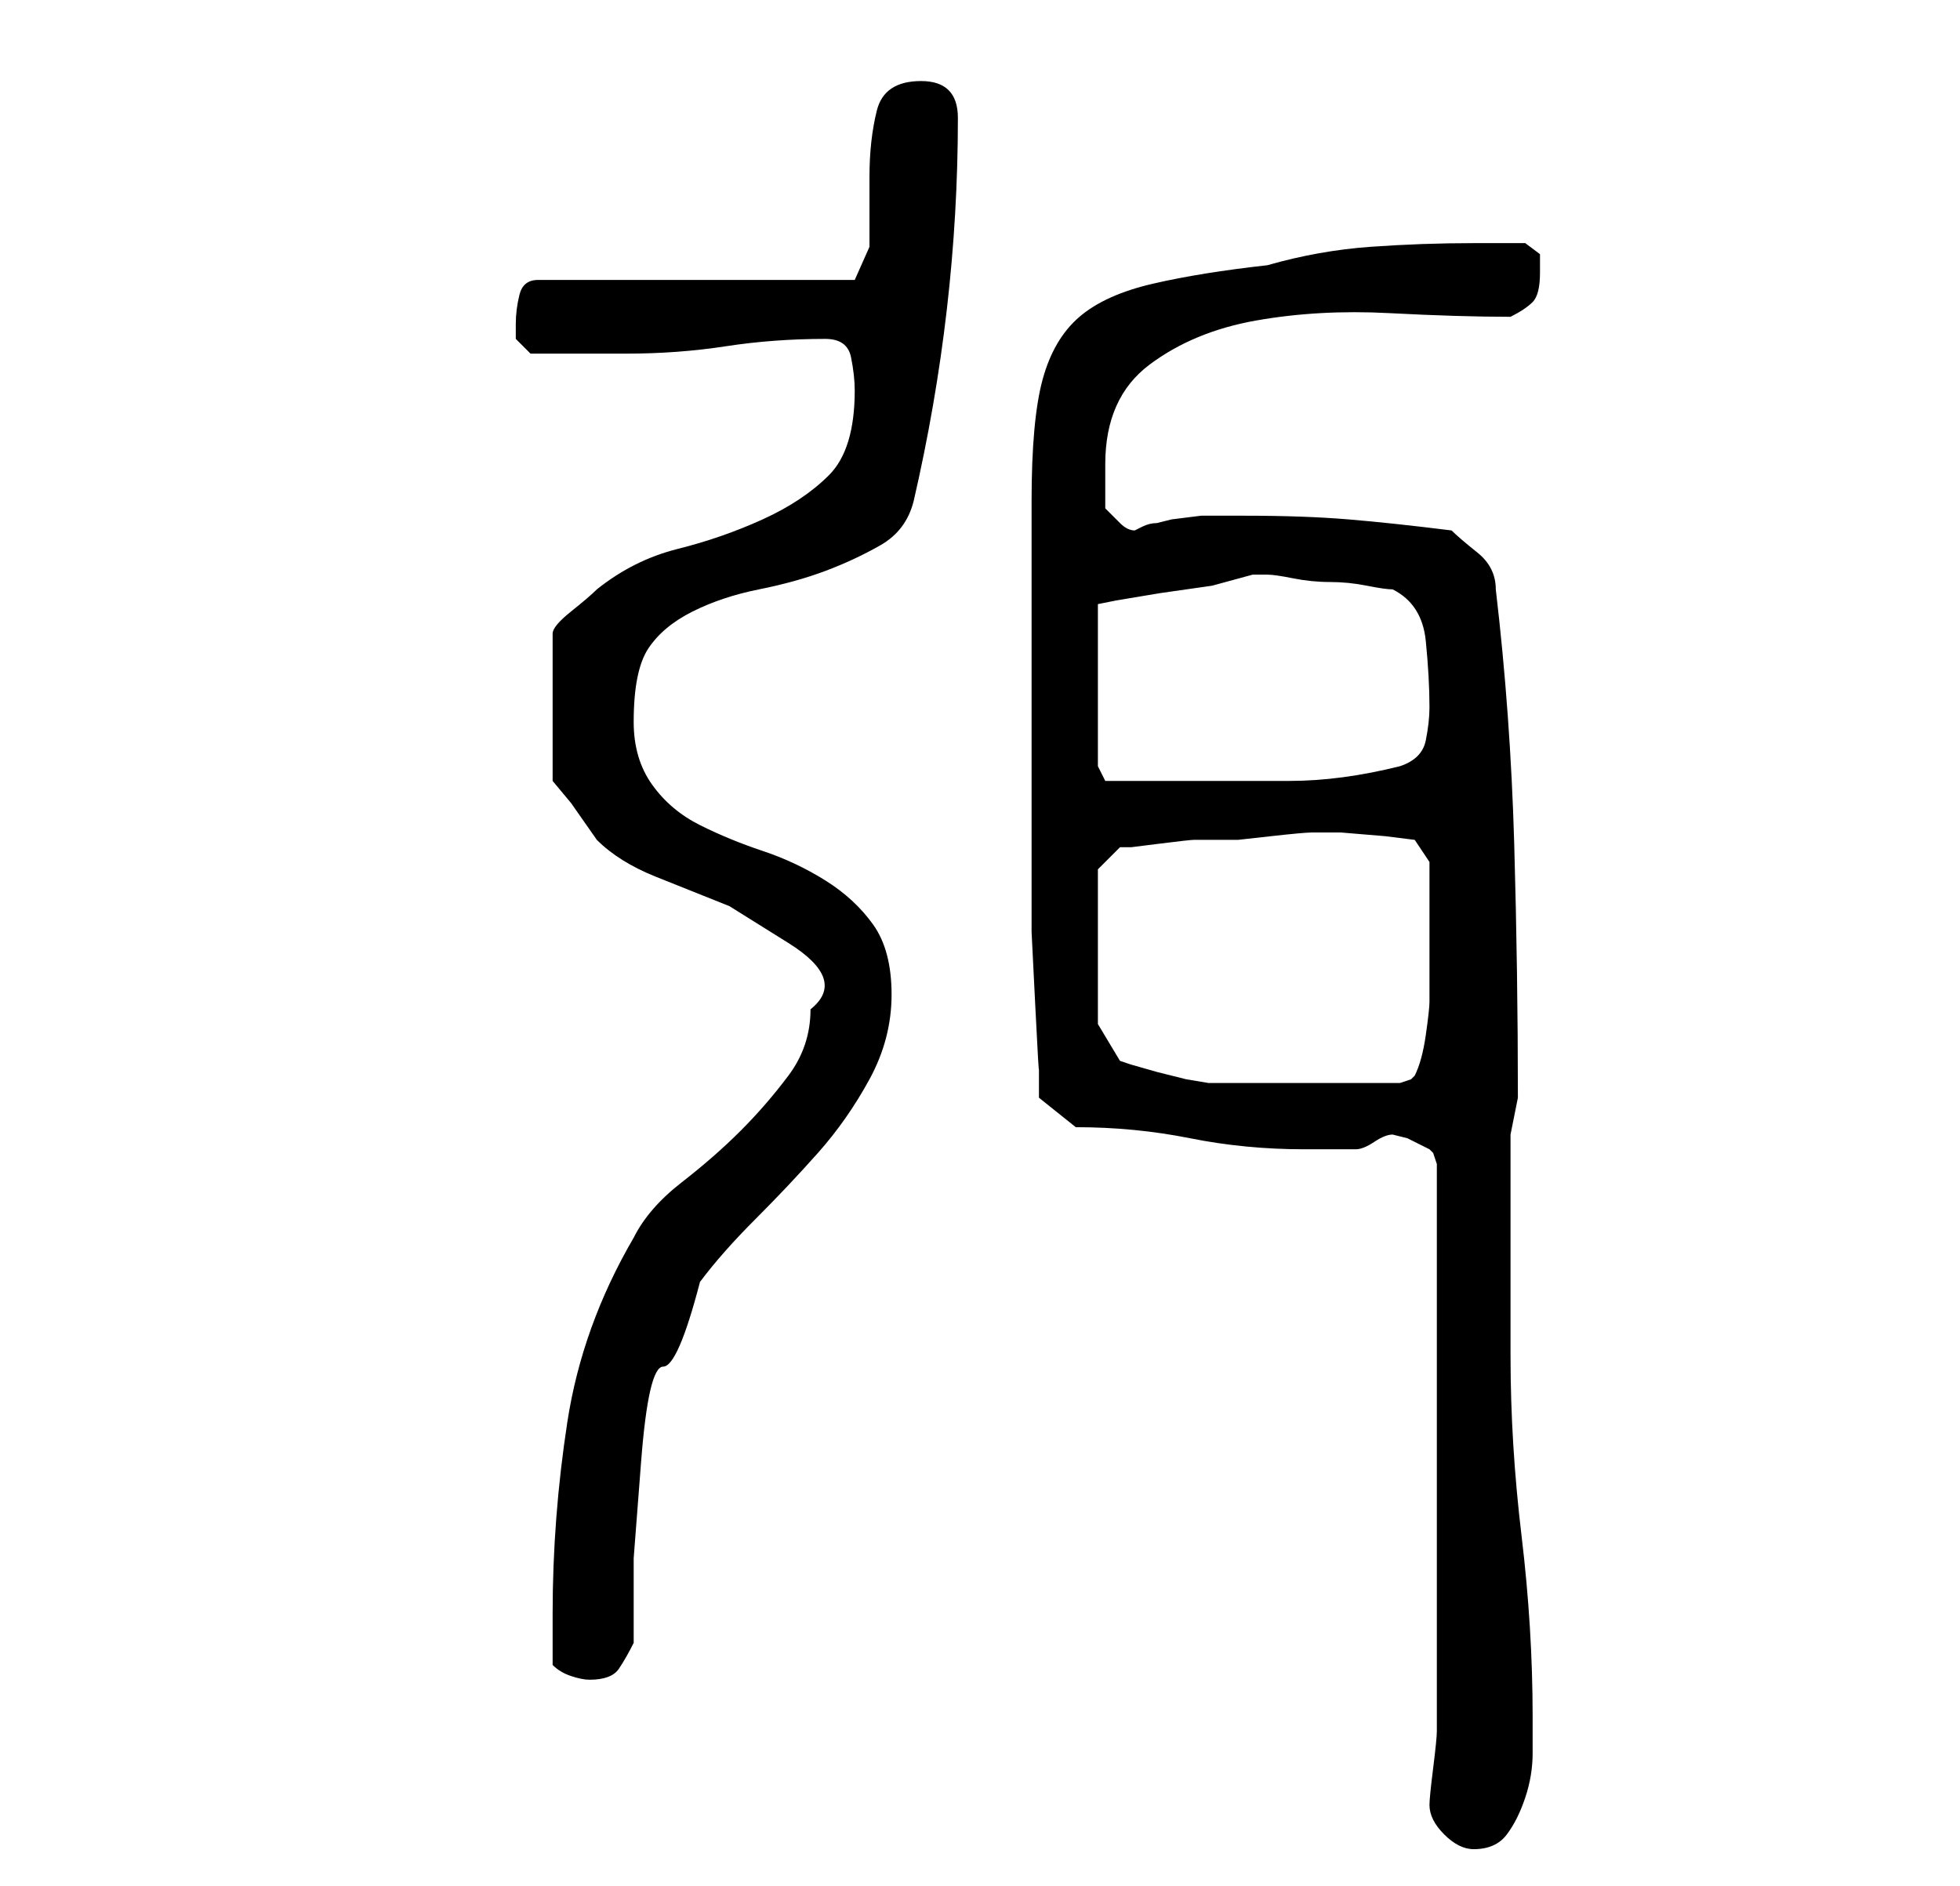 <?xml version="1.0" standalone="no"?>
<!DOCTYPE svg PUBLIC "-//W3C//DTD SVG 1.1//EN" "http://www.w3.org/Graphics/SVG/1.1/DTD/svg11.dtd" >
<svg xmlns="http://www.w3.org/2000/svg" xmlns:xlink="http://www.w3.org/1999/xlink" version="1.1" viewBox="-10 0 266 256">
   <path fill="currentColor"
d="M184 245q0 2 2 4t4 2q3 0 4.5 -2t2.5 -5t1 -6v-5q0 -12 -1.5 -24.5t-1.5 -24.5v-5v-4.5v-7.5v-8v-5l0.5 -2.5l0.5 -2.5q0 -17 -0.5 -34.5t-2.5 -34.5q0 -3 -2.5 -5t-3.5 -3q-8 -1 -14 -1.5t-14 -0.5h-2h-4t-4 0.5l-2 0.5q-1 0 -2 0.5l-1 0.5q-1 0 -2 -1l-2 -2v-3v-3
q0 -9 6 -13.5t14.5 -6t18 -1t16.5 0.5q2 -1 3 -2t1 -4v-2.5t-2 -1.5h-7q-7 0 -14 0.5t-14 2.5q-9 1 -15.5 2.5t-10 4.5t-5 8.5t-1.5 16.5v24v26v8.5t0.5 10t0.5 8.5v4l5 4q8 0 15.5 1.5t15.5 1.5h4.5h2.5q1 0 2.5 -1t2.5 -1l2 0.5t3 1.5l0.5 0.5t0.5 1.5v77q0 1 -0.5 5
t-0.5 5zM65 226q1 1 2.5 1.5t2.5 0.5q3 0 4 -1.5t2 -3.5v-11.5t1 -13t3 -13t5 -11.5q3 -4 7.5 -8.5t8.5 -9t7 -10t3 -11.5t-2.5 -9.5t-6.5 -6t-8.5 -4t-8.5 -3.5t-6.5 -5.5t-2.5 -8.5q0 -7 2 -10t6 -5t9 -3t9 -2.5t7.5 -3.5t4.5 -6q3 -13 4.5 -26t1.5 -26q0 -5 -5 -5t-6 4
t-1 9v9.5t-2 4.5h-43q-2 0 -2.5 2t-0.5 4v2t2 2h13q7 0 13.5 -1t13.5 -1q3 0 3.5 2.5t0.5 4.5q0 8 -3.5 11.5t-9 6t-11.5 4t-11 5.5q-1 1 -3.5 3t-2.5 3v20l2.5 3t3.5 5q3 3 8 5l10 4t8 5t3 9q0 5 -3 9t-6.5 7.5t-8 7t-6.5 7.5q-7 12 -9 25t-2 26v3v4zM139 139v-21l3 -3h1.5
t4 -0.5t4.5 -0.5h4h2t4.5 -0.5t5.5 -0.5h4t6 0.5l4 0.5l2 3v3v5v2v4v3.5v1.5q0 1 -0.5 4.5t-1.5 5.5l-0.5 0.5t-1.5 0.5h-2h-4h-4h-3h-3h-4h-4h-2t-3 -0.5l-4 -1t-3.5 -1l-1.5 -0.5zM139 104v-22l2.5 -0.5t6 -1l7 -1t5.5 -1.5h1h1q1 0 3.5 0.5t5 0.5t5 0.5t3.5 0.5
q4 2 4.5 7t0.5 9q0 2 -0.5 4.5t-3.5 3.5q-8 2 -15 2h-15h-10z" />
</svg>
